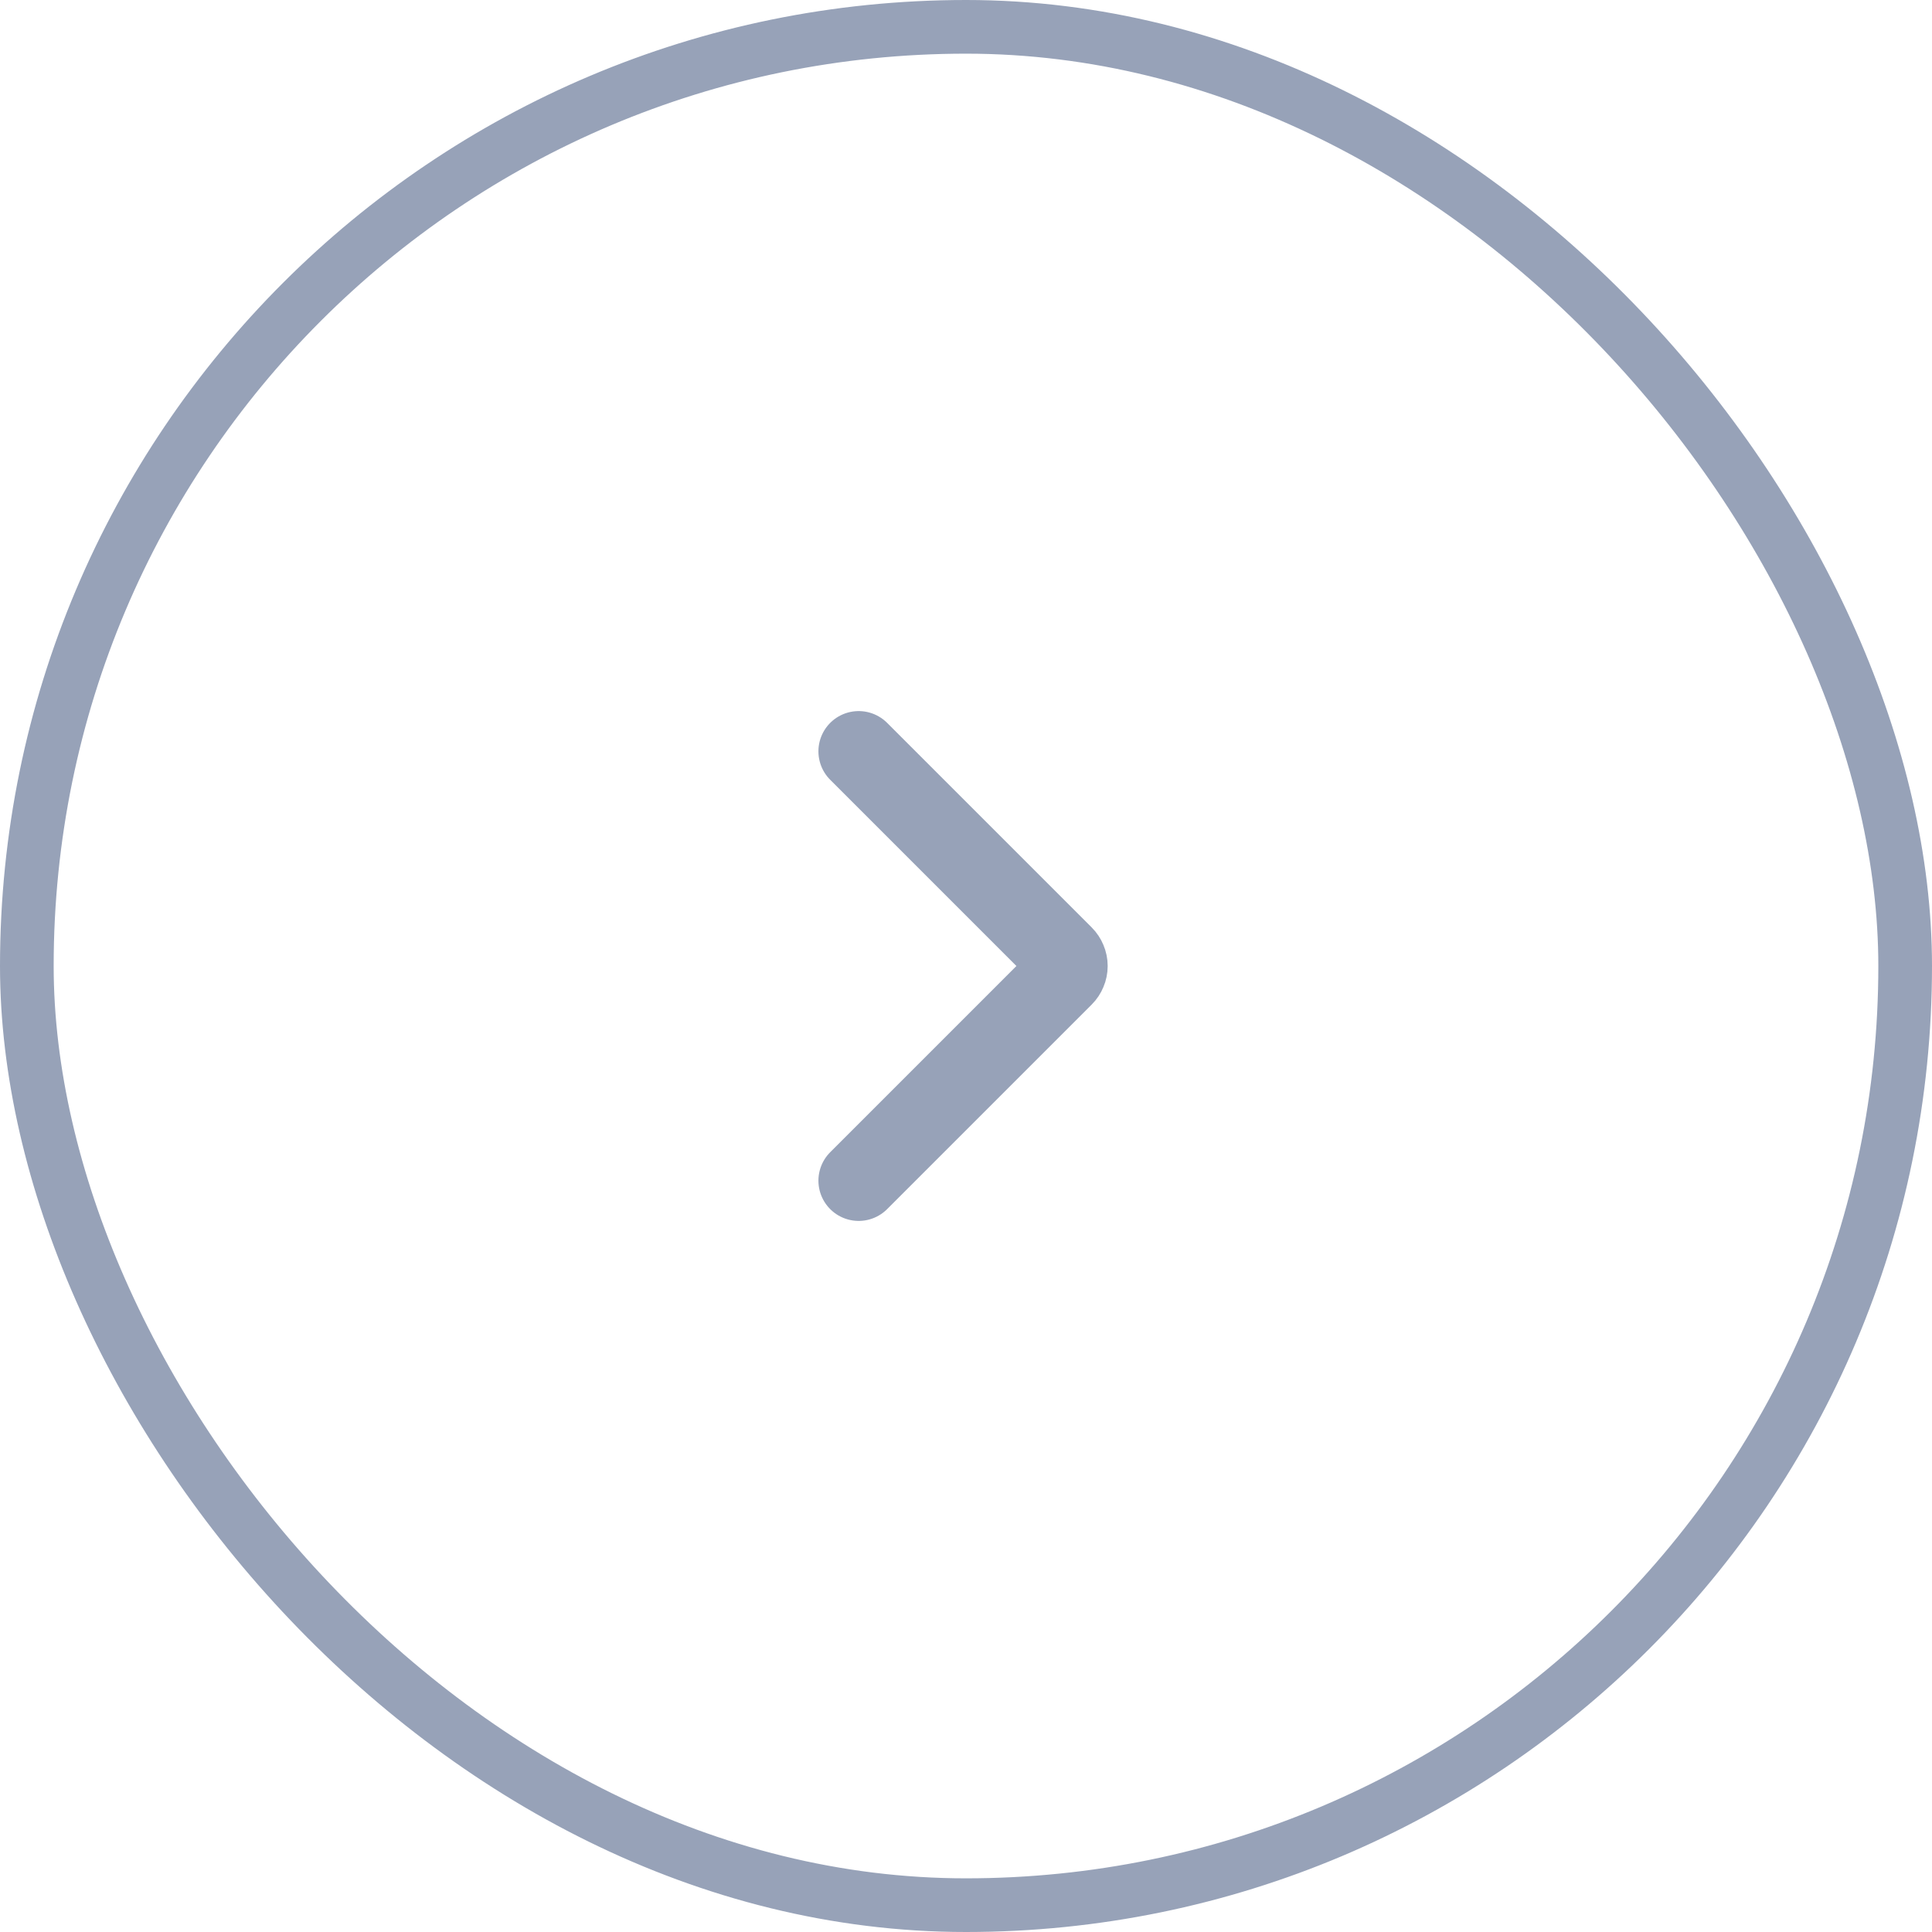 <svg width="36" height="36" viewBox="0 0 36 36" fill="none" xmlns="http://www.w3.org/2000/svg">
<path d="M16 14L19.812 17.812C19.836 17.836 19.856 17.866 19.869 17.898C19.883 17.93 19.89 17.965 19.89 18C19.89 18.035 19.883 18.07 19.869 18.102C19.856 18.134 19.836 18.164 19.812 18.188L16 22" stroke="#97A2B8" stroke-width="1.5" stroke-linecap="round" stroke-linejoin="round"/>
<rect x="0.5" y="0.5" width="35" height="35" rx="17.5" stroke="#97A2B8"/>
</svg>
